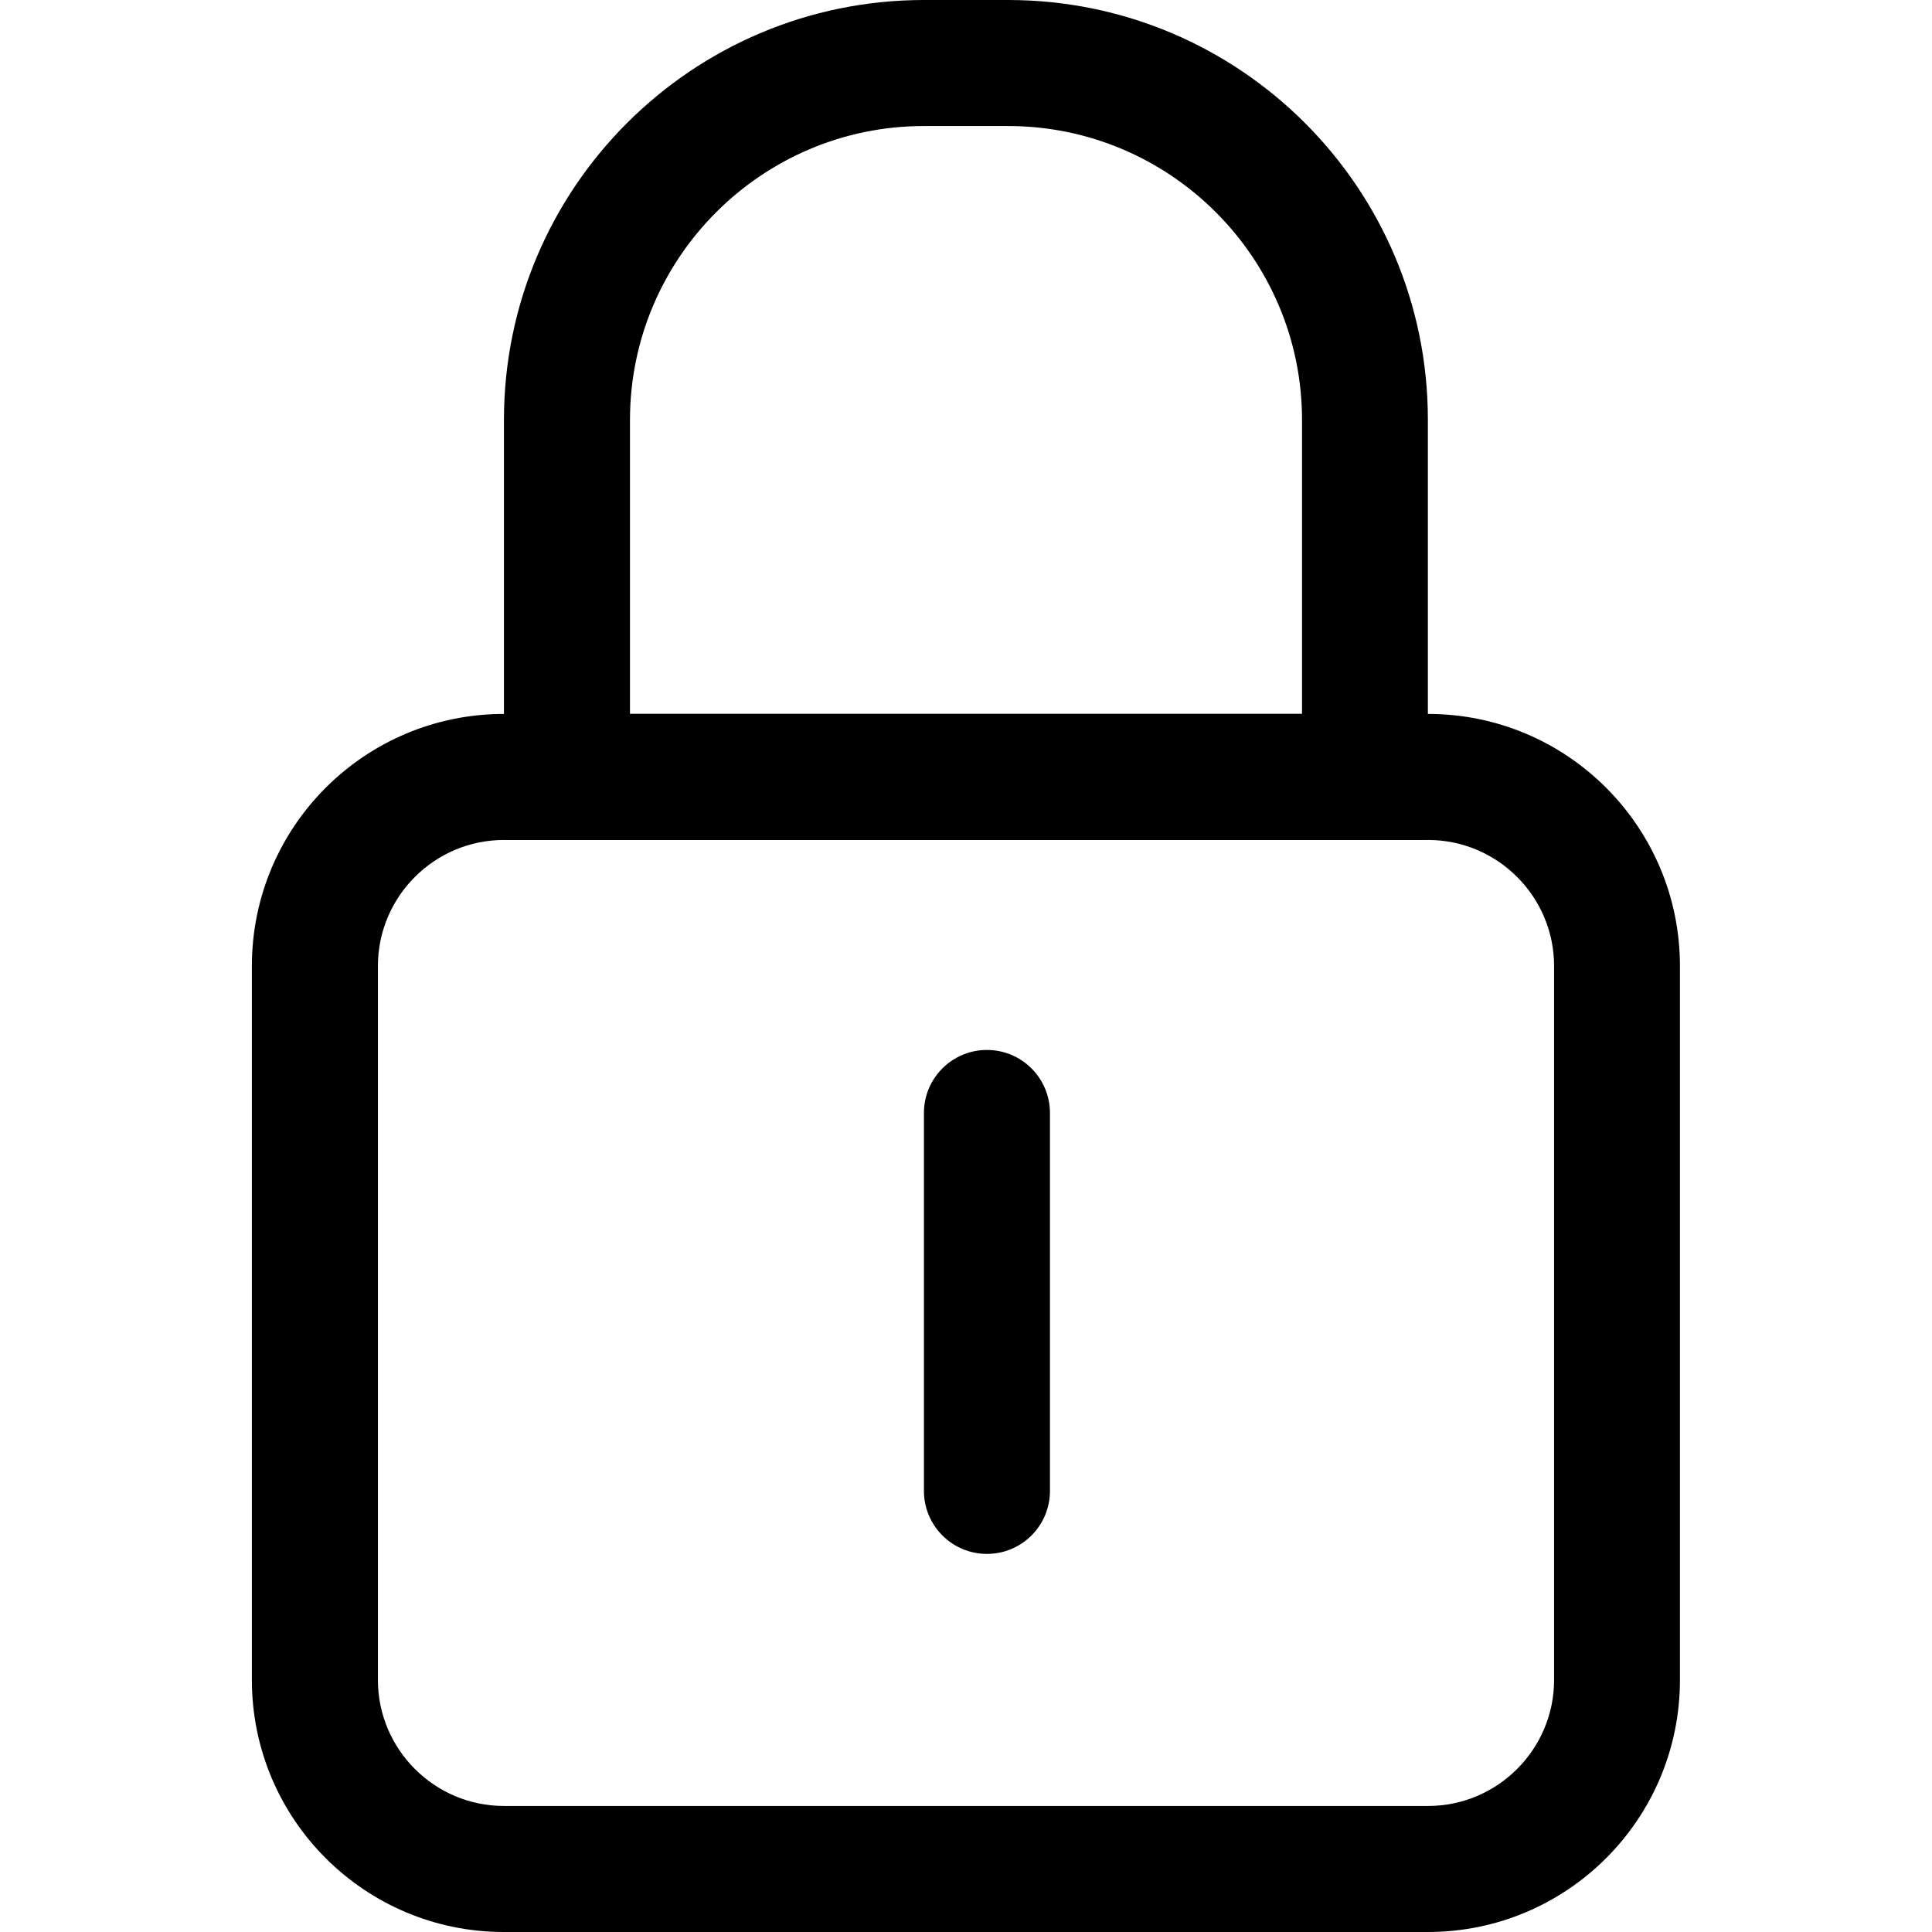 <?xml version="1.0" standalone="no"?><!DOCTYPE svg PUBLIC "-//W3C//DTD SVG 1.1//EN" "http://www.w3.org/Graphics/SVG/1.1/DTD/svg11.dtd"><svg class="icon" width="200px" height="200.00px" viewBox="0 0 1024 1024" version="1.1" xmlns="http://www.w3.org/2000/svg"><path d="M756.9 445.2c36.8 0 66.8 30 66.8 66.8v378.4c0 36.8-30 66.8-66.8 66.8H267.1c-36.8 0-66.8-30-66.8-66.8V512c0-36.8 30-66.8 66.8-66.8h489.8m0-66.8H267.1c-73.8 0-133.6 59.8-133.6 133.6v378.4c0 73.8 59.8 133.6 133.6 133.6h489.7c73.8 0 133.6-59.8 133.6-133.6V512c0-73.8-59.8-133.6-133.5-133.6z"  /><path d="M534.3 66.8c85.9 0 155.8 69.9 155.8 155.8v155.8H333.9V222.6c0-85.9 69.9-155.8 155.8-155.8h44.6m0-66.8h-44.5c-123 0-222.7 99.7-222.7 222.6v222.6h489.7V222.6C756.9 99.7 657.2 0 534.3 0zM523.1 556.5c-18.4 0-33.4 14.9-33.4 33.4v200.3c0 18.4 14.9 33.4 33.4 33.4 18.4 0 33.4-14.9 33.4-33.4V589.9c0-18.4-14.9-33.4-33.4-33.4z"  /></svg>